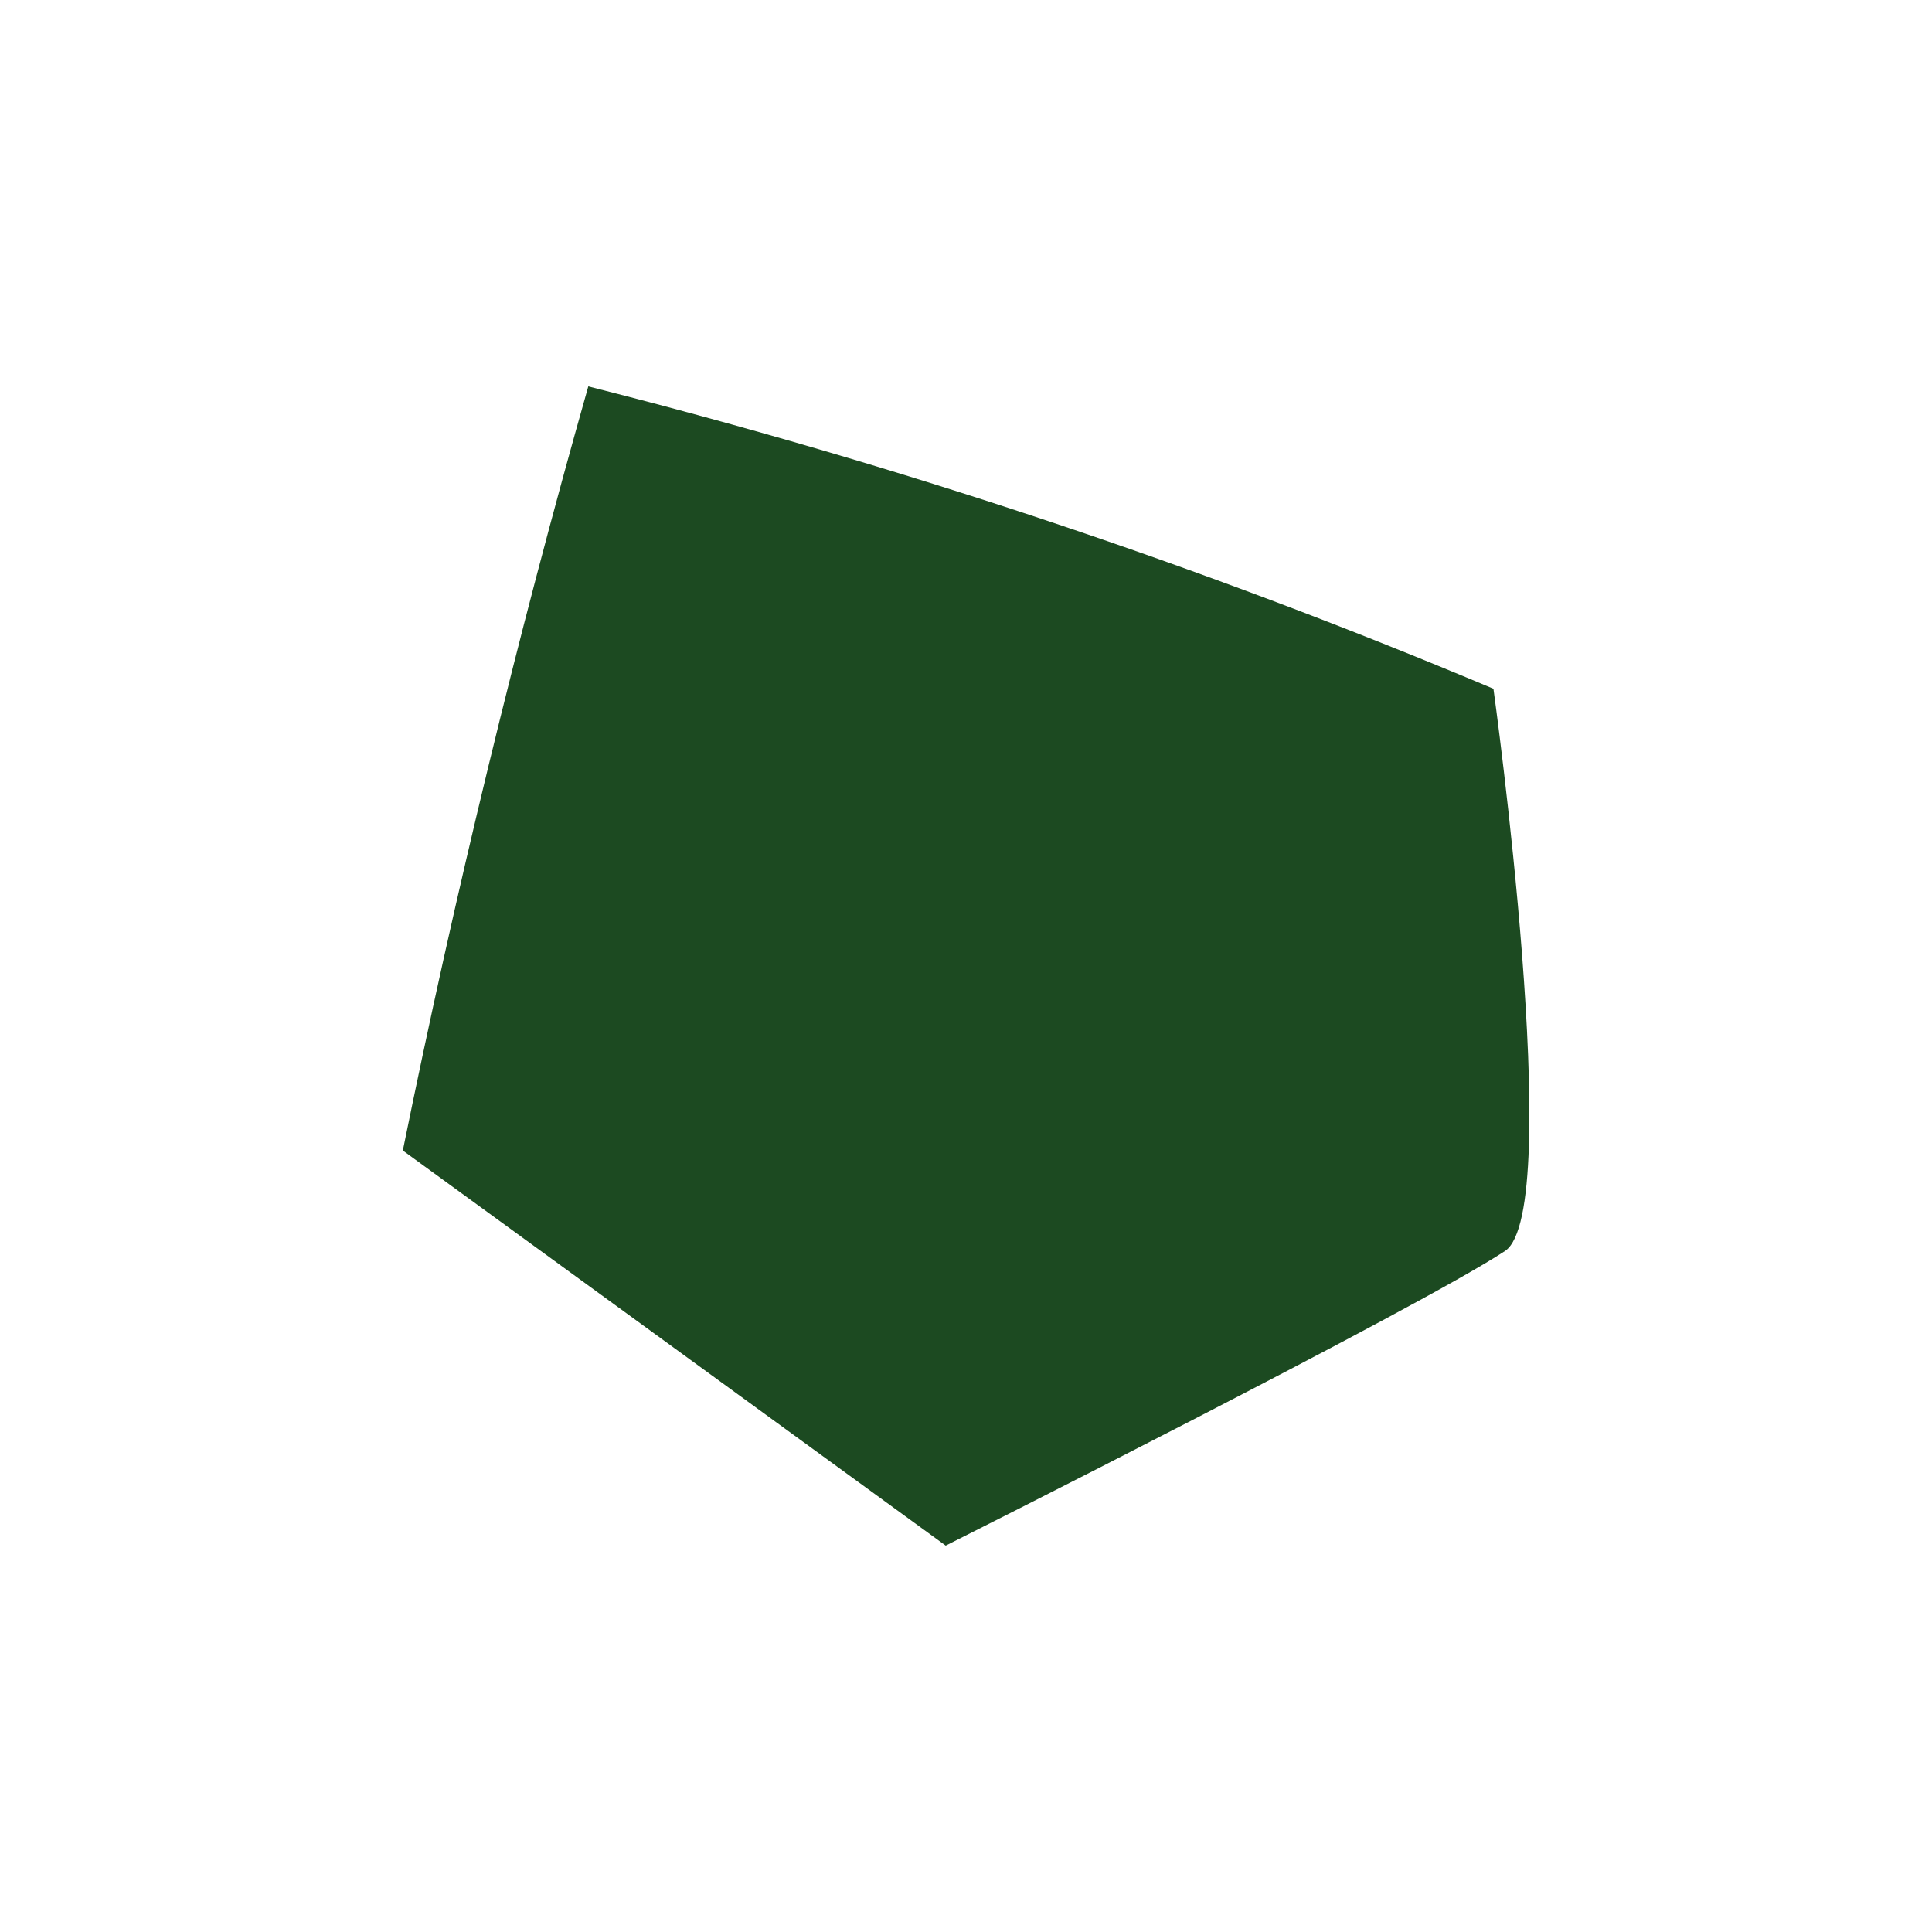 <svg xmlns="http://www.w3.org/2000/svg" xmlns:xlink="http://www.w3.org/1999/xlink" version="1.1" x="0px" y="0px" viewBox="2 2 20 20" xml:space="preserve" aria-hidden="true" focusable="false" width="84" height="84">
<style type="text/css">
	.st0{display:none;}
	.st1{display:inline;}
	.st2{opacity:0.4;fill:none;stroke:#FF00FF;stroke-width:0.25;stroke-miterlimit:10;}
	.st3{opacity:0.2;}
	.st4{fill:#FF1D25;}
	.st5{opacity:0.4;}
	.st6{fill:none;stroke:#0000FF;stroke-width:0.25;stroke-miterlimit:10;}
	.st7{clip-path:url(#SVGID_2_);}
	.st8{opacity:0.1;}
	.st9{clip-path:url(#SVGID_3_);}
	.st10{clip-path:url(#SVGID_4_);}
	.st11{clip-path:url(#SVGID_5_);}
	.st12{clip-path:url(#SVGID_7_);}
	.st13{clip-path:url(#SVGID_8_);}
	.st14{clip-path:url(#SVGID_9_);}
	.st15{clip-path:url(#SVGID_10_);}
	.st16{clip-path:url(#SVGID_12_);}
	.st17{clip-path:url(#SVGID_13_);}
	.st18{clip-path:url(#SVGID_14_);}
	.st19{clip-path:url(#SVGID_15_);}
	.st20{clip-path:url(#SVGID_17_);}
	.st21{clip-path:url(#SVGID_18_);}
	.st22{clip-path:url(#SVGID_19_);}
	.st23{clip-path:url(#SVGID_20_);}
	.st24{clip-path:url(#SVGID_21_);}
	.st25{clip-path:url(#SVGID_22_);}
	.st26{clip-path:url(#SVGID_23_);}
	.st27{clip-path:url(#SVGID_24_);}
	.st28{clip-path:url(#SVGID_25_);}
	.st29{clip-path:url(#SVGID_27_);}
	.st30{clip-path:url(#SVGID_28_);}
	.st31{clip-path:url(#SVGID_29_);}
	.st32{clip-path:url(#SVGID_30_);}
	.st33{clip-path:url(#SVGID_32_);}
	.st34{clip-path:url(#SVGID_33_);}
	.st35{clip-path:url(#SVGID_34_);}
	.st36{clip-path:url(#SVGID_35_);}
	.st37{clip-path:url(#SVGID_37_);}
	.st38{clip-path:url(#SVGID_38_);}
	.st39{clip-path:url(#SVGID_39_);}
	.st40{clip-path:url(#SVGID_40_);}
	.st41{clip-path:url(#SVGID_44_);}
	.st42{clip-path:url(#SVGID_45_);}
	.st43{clip-path:url(#SVGID_46_);}
	.st44{clip-path:url(#SVGID_47_);}
	.st45{clip-path:url(#SVGID_48_);}
	.st46{clip-path:url(#SVGID_49_);}
	.st47{clip-path:url(#SVGID_50_);}
	.st48{clip-path:url(#SVGID_51_);}
	.st49{clip-path:url(#SVGID_52_);}
	.st50{clip-path:url(#SVGID_53_);}
	.st51{clip-path:url(#SVGID_54_);}
	.st52{clip-path:url(#SVGID_55_);}
	.st53{clip-path:url(#SVGID_56_);}
	.st54{clip-path:url(#SVGID_57_);}
	.st55{clip-path:url(#SVGID_58_);}
	.st56{clip-path:url(#SVGID_59_);}
	.st57{clip-path:url(#SVGID_60_);}
	.st58{clip-path:url(#SVGID_61_);}
	.st59{clip-path:url(#SVGID_62_);}
	.st60{clip-path:url(#SVGID_63_);}
	.st61{clip-path:url(#SVGID_64_);}
	.st62{clip-path:url(#SVGID_65_);}
	.st63{clip-path:url(#SVGID_66_);}
	.st64{clip-path:url(#SVGID_67_);}
	.st65{clip-path:url(#SVGID_68_);}
	.st66{clip-path:url(#SVGID_69_);}
	.st67{clip-path:url(#SVGID_70_);}
	.st68{clip-path:url(#SVGID_71_);}
	.st69{clip-path:url(#SVGID_72_);}
	.st70{clip-path:url(#SVGID_73_);}
	.st71{clip-path:url(#SVGID_74_);}
	.st72{clip-path:url(#SVGID_75_);}
	.st73{clip-path:url(#SVGID_76_);}
	.st74{clip-path:url(#SVGID_77_);}
	.st75{clip-path:url(#SVGID_78_);}
	.st76{clip-path:url(#SVGID_79_);}
	.st77{clip-path:url(#SVGID_80_);}
	.st78{clip-path:url(#SVGID_81_);}
	.st79{clip-path:url(#SVGID_82_);}
	.st80{clip-path:url(#SVGID_83_);}
	.st81{clip-path:url(#SVGID_84_);}
	.st82{clip-path:url(#SVGID_85_);}
	.st83{clip-path:url(#SVGID_86_);}
	.st84{clip-path:url(#SVGID_87_);}
	.st85{clip-path:url(#SVGID_88_);}
	.st86{clip-path:url(#SVGID_89_);}
	.st87{clip-path:url(#SVGID_90_);}
	.st88{clip-path:url(#SVGID_91_);}
	.st89{clip-path:url(#SVGID_92_);}
	.st90{clip-path:url(#SVGID_93_);}
	.st91{clip-path:url(#SVGID_94_);}
	.st92{clip-path:url(#SVGID_95_);}
	.st93{clip-path:url(#SVGID_96_);}
	.st94{clip-path:url(#SVGID_97_);}
	.st95{clip-path:url(#SVGID_98_);}
	.st96{clip-path:url(#SVGID_99_);}
	.st97{clip-path:url(#SVGID_100_);}
	.st98{clip-path:url(#SVGID_101_);}
	.st99{clip-path:url(#SVGID_102_);}
	.st100{clip-path:url(#SVGID_103_);}
	.st101{clip-path:url(#SVGID_104_);}
	.st102{clip-path:url(#SVGID_105_);}
	.st103{clip-path:url(#SVGID_106_);}
	.st104{clip-path:url(#SVGID_107_);}
	.st105{clip-path:url(#SVGID_108_);}
	.st106{clip-path:url(#SVGID_109_);}
	.st107{clip-path:url(#SVGID_110_);}
	.st108{clip-path:url(#SVGID_111_);}
	.st109{clip-path:url(#SVGID_112_);}
	.st110{clip-path:url(#SVGID_113_);}
	.st111{clip-path:url(#SVGID_114_);}
	.st112{clip-path:url(#SVGID_115_);}
	.st113{clip-path:url(#SVGID_116_);}
	.st114{clip-path:url(#SVGID_117_);}
	.st115{clip-path:url(#SVGID_118_);}
	.st116{clip-path:url(#SVGID_119_);}
	.st117{clip-path:url(#SVGID_120_);}
	.st118{clip-path:url(#SVGID_121_);}
	.st119{clip-path:url(#SVGID_122_);}
	.st120{clip-path:url(#SVGID_123_);}
	.st121{clip-path:url(#SVGID_124_);}
	.st122{clip-path:url(#SVGID_125_);}
	.st123{clip-path:url(#SVGID_126_);}
	.st124{clip-path:url(#SVGID_127_);}
	.st125{clip-path:url(#SVGID_128_);}
	.st126{clip-path:url(#SVGID_129_);}
	.st127{clip-path:url(#SVGID_130_);}
	.st128{clip-path:url(#SVGID_131_);}
	.st129{clip-path:url(#SVGID_132_);}
	.st130{clip-path:url(#SVGID_133_);}
	.st131{clip-path:url(#SVGID_134_);}
	.st132{clip-path:url(#SVGID_135_);}
	.st133{clip-path:url(#SVGID_136_);}
	.st134{clip-path:url(#SVGID_137_);}
	.st135{clip-path:url(#SVGID_138_);}
	.st136{clip-path:url(#SVGID_139_);}
	.st137{clip-path:url(#SVGID_140_);}
	.st138{clip-path:url(#SVGID_141_);}
	.st139{clip-path:url(#SVGID_142_);}
	.st140{clip-path:url(#SVGID_143_);}
	.st141{clip-path:url(#SVGID_144_);}
	.st142{clip-path:url(#SVGID_145_);}
	.st143{clip-path:url(#SVGID_146_);}
	.st144{clip-path:url(#SVGID_147_);}
	.st145{clip-path:url(#SVGID_148_);}
	.st146{clip-path:url(#SVGID_149_);}
	.st147{clip-path:url(#SVGID_150_);}
	.st148{clip-path:url(#SVGID_151_);}
	.st149{clip-path:url(#SVGID_152_);}
	.st150{clip-path:url(#SVGID_153_);}
	.st151{clip-path:url(#SVGID_154_);}
	.st152{clip-path:url(#SVGID_155_);}
	.st153{clip-path:url(#SVGID_156_);}
	.st154{clip-path:url(#SVGID_157_);}
	.st155{clip-path:url(#SVGID_158_);}
	.st156{clip-path:url(#SVGID_159_);}
	.st157{clip-path:url(#SVGID_160_);}
	.st158{clip-path:url(#SVGID_161_);}
	.st159{clip-path:url(#SVGID_162_);}
	.st160{clip-path:url(#SVGID_163_);}
	.st161{clip-path:url(#SVGID_164_);}
	.st162{clip-path:url(#SVGID_165_);}
	.st163{clip-path:url(#SVGID_166_);}
	.st164{clip-path:url(#SVGID_167_);}
	.st165{clip-path:url(#SVGID_168_);}
	.st166{clip-path:url(#SVGID_169_);}
	.st167{clip-path:url(#SVGID_170_);}
	.st168{clip-path:url(#SVGID_171_);}
	.st169{clip-path:url(#SVGID_172_);}
	.st170{clip-path:url(#SVGID_173_);}
	.st171{clip-path:url(#SVGID_174_);}
	.st172{clip-path:url(#SVGID_175_);}
	.st173{clip-path:url(#SVGID_176_);}
	.st174{clip-path:url(#SVGID_177_);}
	.st175{clip-path:url(#SVGID_178_);}
	.st176{clip-path:url(#SVGID_179_);}
	.st177{clip-path:url(#SVGID_180_);}
	.st178{clip-path:url(#SVGID_181_);}
	.st179{clip-path:url(#SVGID_182_);}
	.st180{clip-path:url(#SVGID_183_);}
	.st181{clip-path:url(#SVGID_184_);}
	.st182{clip-path:url(#SVGID_185_);}
	.st183{clip-path:url(#SVGID_186_);}
	.st184{clip-path:url(#SVGID_187_);}
	.st185{clip-path:url(#SVGID_188_);}
	.st186{clip-path:url(#SVGID_189_);}
	.st187{clip-path:url(#SVGID_190_);}
	.st188{clip-path:url(#SVGID_191_);}
	.st189{clip-path:url(#SVGID_192_);}
	.st190{clip-path:url(#SVGID_193_);}
	.st191{clip-path:url(#SVGID_194_);}
	.st192{clip-path:url(#SVGID_195_);}
	.st193{clip-path:url(#SVGID_196_);}
	.st194{clip-path:url(#SVGID_197_);}
	.st195{clip-path:url(#SVGID_198_);}
	.st196{clip-path:url(#SVGID_199_);}
	.st197{clip-path:url(#SVGID_200_);}
	.st198{clip-path:url(#SVGID_201_);}
	.st199{clip-path:url(#SVGID_202_);}
	.st200{clip-path:url(#SVGID_203_);}
	.st201{clip-path:url(#SVGID_204_);}
	.st202{clip-path:url(#SVGID_205_);}
	.st203{clip-path:url(#SVGID_206_);}
	.st204{clip-path:url(#SVGID_207_);}
	.st205{clip-path:url(#SVGID_208_);}
	.st206{clip-path:url(#SVGID_209_);}
	.st207{clip-path:url(#SVGID_210_);}
	.st208{clip-path:url(#SVGID_211_);}
	.st209{clip-path:url(#SVGID_212_);}
	.st210{clip-path:url(#SVGID_213_);}
	.st211{clip-path:url(#SVGID_214_);}
	.st212{clip-path:url(#SVGID_215_);}
	.st213{clip-path:url(#SVGID_216_);}
	.st214{clip-path:url(#SVGID_217_);}
	.st215{clip-path:url(#SVGID_218_);}
	.st216{clip-path:url(#SVGID_219_);}
	.st217{clip-path:url(#SVGID_220_);}
	.st218{clip-path:url(#SVGID_221_);}
	.st219{clip-path:url(#SVGID_222_);}
	.st220{clip-path:url(#SVGID_223_);}
	.st221{clip-path:url(#SVGID_224_);}
	.st222{clip-path:url(#SVGID_225_);}
	.st223{clip-path:url(#SVGID_226_);}
	.st224{clip-path:url(#SVGID_227_);}
	.st225{clip-path:url(#SVGID_228_);}
	.st226{clip-path:url(#SVGID_229_);}
	.st227{clip-path:url(#SVGID_230_);}
	.st228{clip-path:url(#SVGID_231_);}
	.st229{clip-path:url(#SVGID_232_);}
	.st230{clip-path:url(#SVGID_233_);}
	.st231{clip-path:url(#SVGID_234_);}
	.st232{clip-path:url(#SVGID_235_);}
	.st233{clip-path:url(#SVGID_236_);}
	.st234{clip-path:url(#SVGID_237_);}
	.st235{clip-path:url(#SVGID_238_);}
	.st236{clip-path:url(#SVGID_239_);}
	.st237{clip-path:url(#SVGID_240_);}
	.st238{clip-path:url(#SVGID_241_);}
	.st239{clip-path:url(#SVGID_242_);}
	.st240{clip-path:url(#SVGID_243_);}
	.st241{clip-path:url(#SVGID_244_);}
	.st242{clip-path:url(#SVGID_245_);}
	.st243{clip-path:url(#SVGID_246_);}
	.st244{clip-path:url(#SVGID_247_);}
	.st245{clip-path:url(#SVGID_248_);}
	.st246{clip-path:url(#SVGID_249_);}
	.st247{clip-path:url(#SVGID_250_);}
	.st248{clip-path:url(#SVGID_251_);}
	.st249{clip-path:url(#SVGID_252_);}
	.st250{clip-path:url(#SVGID_253_);}
	.st251{clip-path:url(#SVGID_254_);}
	.st252{clip-path:url(#SVGID_255_);}
	.st253{clip-path:url(#SVGID_256_);}
	.st254{clip-path:url(#SVGID_257_);}
	.st255{clip-path:url(#SVGID_258_);}
	.st256{clip-path:url(#SVGID_259_);}
	.st257{clip-path:url(#SVGID_260_);}
	.st258{clip-path:url(#SVGID_261_);}
	.st259{clip-path:url(#SVGID_262_);}
	.st260{clip-path:url(#SVGID_263_);}
	.st261{clip-path:url(#SVGID_264_);}
	.st262{clip-path:url(#SVGID_265_);}
	.st263{clip-path:url(#SVGID_266_);}
	.st264{clip-path:url(#SVGID_267_);}
	.st265{clip-path:url(#SVGID_268_);}
	.st266{clip-path:url(#SVGID_269_);}
	.st267{clip-path:url(#SVGID_270_);}
	.st268{clip-path:url(#SVGID_271_);}
	.st269{clip-path:url(#SVGID_272_);}
	.st270{clip-path:url(#SVGID_273_);}
	.st271{clip-path:url(#SVGID_274_);}
	.st272{clip-path:url(#SVGID_275_);}
	.st273{clip-path:url(#SVGID_276_);}
	.st274{clip-path:url(#SVGID_277_);}
	.st275{clip-path:url(#SVGID_278_);}
	.st276{clip-path:url(#SVGID_279_);}
	.st277{clip-path:url(#SVGID_280_);}
	.st278{clip-path:url(#SVGID_281_);}
	.st279{clip-path:url(#SVGID_282_);}
	.st280{clip-path:url(#SVGID_283_);}
	.st281{clip-path:url(#SVGID_284_);}
	.st282{clip-path:url(#SVGID_285_);}
	.st283{clip-path:url(#SVGID_286_);}
	.st284{clip-path:url(#SVGID_287_);}
	.st285{clip-path:url(#SVGID_288_);}
	.st286{clip-path:url(#SVGID_289_);}
	.st287{clip-path:url(#SVGID_290_);}
	.st288{clip-path:url(#SVGID_291_);}
	.st289{clip-path:url(#SVGID_292_);}
	.st290{clip-path:url(#SVGID_293_);}
	.st291{clip-path:url(#SVGID_294_);}
	.st292{clip-path:url(#SVGID_295_);}
	.st293{clip-path:url(#SVGID_296_);}
	.st294{clip-path:url(#SVGID_297_);}
	.st295{clip-path:url(#SVGID_298_);}
	.st296{clip-path:url(#SVGID_299_);}
	.st297{clip-path:url(#SVGID_300_);}
	.st298{clip-path:url(#SVGID_301_);}
	.st299{clip-path:url(#SVGID_302_);}
	.st300{clip-path:url(#SVGID_303_);}
	.st301{clip-path:url(#SVGID_304_);}
	.st302{clip-path:url(#SVGID_305_);}
	.st303{clip-path:url(#SVGID_306_);}
	.st304{clip-path:url(#SVGID_307_);}
	.st305{clip-path:url(#SVGID_308_);}
	.st306{clip-path:url(#SVGID_309_);}
	.st307{clip-path:url(#SVGID_310_);}
	.st308{clip-path:url(#SVGID_311_);}
	.st309{clip-path:url(#SVGID_312_);}
	.st310{clip-path:url(#SVGID_313_);}
	.st311{clip-path:url(#SVGID_314_);}
	.st312{clip-path:url(#SVGID_315_);}
	.st313{clip-path:url(#SVGID_316_);}
	.st314{clip-path:url(#SVGID_317_);}
	.st315{clip-path:url(#SVGID_318_);}
	.st316{clip-path:url(#SVGID_319_);}
	.st317{clip-path:url(#SVGID_320_);}
	.st318{clip-path:url(#SVGID_321_);}
	.st319{clip-path:url(#SVGID_322_);}
	.st320{clip-path:url(#SVGID_323_);}
	.st321{clip-path:url(#SVGID_324_);}
	.st322{clip-path:url(#SVGID_325_);}
	.st323{clip-path:url(#SVGID_326_);}
	.st324{clip-path:url(#SVGID_327_);}
	.st325{clip-path:url(#SVGID_328_);}
	.st326{clip-path:url(#SVGID_329_);}
	.st327{clip-path:url(#SVGID_330_);}
	.st328{clip-path:url(#SVGID_331_);}
	.st329{clip-path:url(#SVGID_332_);}
	.st330{clip-path:url(#SVGID_333_);}
	.st331{clip-path:url(#SVGID_334_);}
	.st332{clip-path:url(#SVGID_335_);}
	.st333{clip-path:url(#SVGID_336_);}
	.st334{clip-path:url(#SVGID_337_);}
	.st335{clip-path:url(#SVGID_338_);}
	.st336{clip-path:url(#SVGID_339_);}
	.st337{clip-path:url(#SVGID_340_);}
	.st338{clip-path:url(#SVGID_341_);}
	.st339{clip-path:url(#SVGID_342_);}
	.st340{clip-path:url(#SVGID_343_);}
	.st341{clip-path:url(#SVGID_344_);}
	.st342{clip-path:url(#SVGID_345_);}
	.st343{clip-path:url(#SVGID_346_);}
	.st344{clip-path:url(#SVGID_347_);}
	.st345{clip-path:url(#SVGID_348_);}
	.st346{clip-path:url(#SVGID_349_);}
	.st347{clip-path:url(#SVGID_350_);}
	.st348{clip-path:url(#SVGID_351_);}
	.st349{clip-path:url(#SVGID_352_);}
	.st350{clip-path:url(#SVGID_353_);}
	.st351{clip-path:url(#SVGID_354_);}
	.st352{clip-path:url(#SVGID_355_);}
	.st353{clip-path:url(#SVGID_356_);}
	.st354{clip-path:url(#SVGID_357_);}
	.st355{clip-path:url(#SVGID_358_);}
	.st356{clip-path:url(#SVGID_359_);}
	.st357{clip-path:url(#SVGID_360_);}
	.st358{clip-path:url(#SVGID_361_);}
	.st359{clip-path:url(#SVGID_362_);}
	.st360{clip-path:url(#SVGID_363_);}
	.st361{clip-path:url(#SVGID_364_);}
	.st362{clip-path:url(#SVGID_365_);}
	.st363{clip-path:url(#SVGID_366_);}
	.st364{clip-path:url(#SVGID_367_);}
	.st365{clip-path:url(#SVGID_368_);}
	.st366{clip-path:url(#SVGID_369_);}
	.st367{clip-path:url(#SVGID_370_);}
	.st368{clip-path:url(#SVGID_371_);}
	.st369{clip-path:url(#SVGID_372_);}
	.st370{clip-path:url(#SVGID_373_);}
	.st371{clip-path:url(#SVGID_374_);}
	.st372{clip-path:url(#SVGID_375_);}
	.st373{clip-path:url(#SVGID_376_);}
	.st374{clip-path:url(#SVGID_377_);}
	.st375{clip-path:url(#SVGID_378_);}
	.st376{clip-path:url(#SVGID_379_);}
	.st377{clip-path:url(#SVGID_380_);}
	.st378{clip-path:url(#SVGID_381_);}
	.st379{clip-path:url(#SVGID_382_);}
	.st380{clip-path:url(#SVGID_383_);}
	.st381{clip-path:url(#SVGID_384_);}
	.st382{clip-path:url(#SVGID_385_);}
	.st383{clip-path:url(#SVGID_386_);}
	.st384{clip-path:url(#SVGID_387_);}
	.st385{clip-path:url(#SVGID_388_);}
	.st386{clip-path:url(#SVGID_389_);}
	.st387{clip-path:url(#SVGID_390_);}
	.st388{clip-path:url(#SVGID_391_);}
	.st389{clip-path:url(#SVGID_392_);}
	.st390{clip-path:url(#SVGID_393_);}
	.st391{clip-path:url(#SVGID_394_);}
	.st392{clip-path:url(#SVGID_395_);}
	.st393{clip-path:url(#SVGID_396_);}
	.st394{clip-path:url(#SVGID_397_);}
	.st395{clip-path:url(#SVGID_398_);}
	.st396{clip-path:url(#SVGID_399_);}
	.st397{clip-path:url(#SVGID_400_);}
	.st398{clip-path:url(#SVGID_401_);}
	.st399{clip-path:url(#SVGID_402_);}
	.st400{clip-path:url(#SVGID_403_);}
	.st401{clip-path:url(#SVGID_404_);}
	.st402{clip-path:url(#SVGID_405_);}
	.st403{clip-path:url(#SVGID_406_);}
	.st404{clip-path:url(#SVGID_407_);}
	.st405{clip-path:url(#SVGID_408_);}
	.st406{clip-path:url(#SVGID_409_);}
	.st407{clip-path:url(#SVGID_410_);}
	.st408{clip-path:url(#SVGID_411_);}
	.st409{clip-path:url(#SVGID_412_);}
	.st410{clip-path:url(#SVGID_413_);}
	.st411{clip-path:url(#SVGID_414_);}
	.st412{clip-path:url(#SVGID_415_);}
	.st413{clip-path:url(#SVGID_416_);}
	.st414{clip-path:url(#SVGID_417_);}
	.st415{clip-path:url(#SVGID_418_);}
	.st416{clip-path:url(#SVGID_419_);}
	.st417{clip-path:url(#SVGID_420_);}
	.st418{clip-path:url(#SVGID_871_);}
	.st419{clip-path:url(#SVGID_872_);}
	.st420{clip-path:url(#SVGID_873_);}
	.st421{clip-path:url(#SVGID_874_);}
	.st422{clip-path:url(#SVGID_875_);}
	.st423{clip-path:url(#SVGID_876_);}
	.st424{clip-path:url(#SVGID_877_);}
	.st425{clip-path:url(#SVGID_878_);}
	.st426{clip-path:url(#SVGID_879_);}
	.st427{clip-path:url(#SVGID_880_);}
	.st428{clip-path:url(#SVGID_881_);}
	.st429{clip-path:url(#SVGID_882_);}
	.st430{clip-path:url(#SVGID_883_);}
	.st431{clip-path:url(#SVGID_884_);}
	.st432{clip-path:url(#SVGID_885_);}
	.st433{clip-path:url(#SVGID_886_);}
	.st434{clip-path:url(#SVGID_887_);}
	.st435{clip-path:url(#SVGID_888_);}
	.st436{clip-path:url(#SVGID_889_);}
	.st437{clip-path:url(#SVGID_890_);}
	.st438{clip-path:url(#SVGID_891_);}
	.st439{clip-path:url(#SVGID_892_);}
	.st440{clip-path:url(#SVGID_893_);}
	.st441{clip-path:url(#SVGID_894_);}
	.st442{clip-path:url(#SVGID_895_);}
	.st443{clip-path:url(#SVGID_896_);}
	.st444{clip-path:url(#SVGID_897_);}
	.st445{clip-path:url(#SVGID_898_);}
	.st446{clip-path:url(#SVGID_899_);}
	.st447{clip-path:url(#SVGID_900_);}
	.st448{clip-path:url(#SVGID_901_);}
	.st449{clip-path:url(#SVGID_902_);}
	.st450{clip-path:url(#SVGID_903_);}
	.st451{clip-path:url(#SVGID_904_);}
	.st452{clip-path:url(#SVGID_905_);}
	.st453{clip-path:url(#SVGID_906_);}
	.st454{clip-path:url(#SVGID_907_);}
	.st455{clip-path:url(#SVGID_908_);}
	.st456{clip-path:url(#SVGID_909_);}
	.st457{clip-path:url(#SVGID_910_);}
	.st458{clip-path:url(#SVGID_911_);}
	.st459{clip-path:url(#SVGID_912_);}
	.st460{clip-path:url(#SVGID_913_);}
	.st461{clip-path:url(#SVGID_914_);}
	.st462{clip-path:url(#SVGID_915_);}
	.st463{clip-path:url(#SVGID_916_);}
	.st464{clip-path:url(#SVGID_917_);}
	.st465{clip-path:url(#SVGID_918_);}
	.st466{clip-path:url(#SVGID_919_);}
	.st467{clip-path:url(#SVGID_920_);}
	.st468{fill:#E6E1F0;}
	.st469{fill:#4D6BC6;}
	.st470{fill:#9560B8;}
	.st471{fill:#D7E6F5;}
	.st472{fill:#F1641E;}
	.st473{fill:#FAA129;}
	.st474{fill:none;}
	.st475{fill:#222222;}
	.st476{fill:#1C4A21;}
	.st477{clip-path:url(#SVGID_924_);}
	.st478{fill:#CF4018;}
	.st479{clip-path:url(#SVGID_928_);}
	.st480{fill:#2F466C;}
	.st481{clip-path:url(#SVGID_932_);}
	.st482{fill:#FDEBD2;}
	.st483{fill:#A66800;}
	.st484{clip-path:url(#SVGID_936_);}
	.st485{fill:#3E1C53;}
	.st486{clip-path:url(#SVGID_940_);}
	.st487{clip-path:url(#SVGID_942_);}
	.st488{fill:#592642;}
	.st489{fill:#FDD95C;}
	.st490{fill:#FFFFFF;}
	.st491{fill:#FAA077;}
</style>
<g id="Grid__x2F__Scratch" class="st0">
</g>
<g id="Action">
</g>
<g id="Artwork">
	<rect y="0" class="st474" width="24" height="24" fill="none"></rect>
	<g>
		<defs>
			<circle id="SVGID_921_" cx="12" cy="12" r="10"></circle>
		<circle id="SVGID_921_" cx="12" cy="12" r="10"></circle><circle id="SVGID_921_" cx="12" cy="12" r="10"></circle></defs>
		<g fill="#D4E9D7"></g>
		<clipPath id="SVGID_2_">
			<g></g>
		</clipPath>
	</g>
	<path class="st476" d="M17.46,9.13C14.42,7.85,11.29,6.81,8.09,6c-0.74,2.61-1.38,5.25-1.92,7.91L11.79,18c0,0,4.88-2.45,5.79-3.05   C18.21,14.53,17.46,9.13,17.46,9.13" fill="#1C4A21"></path>
</g>
</svg>
